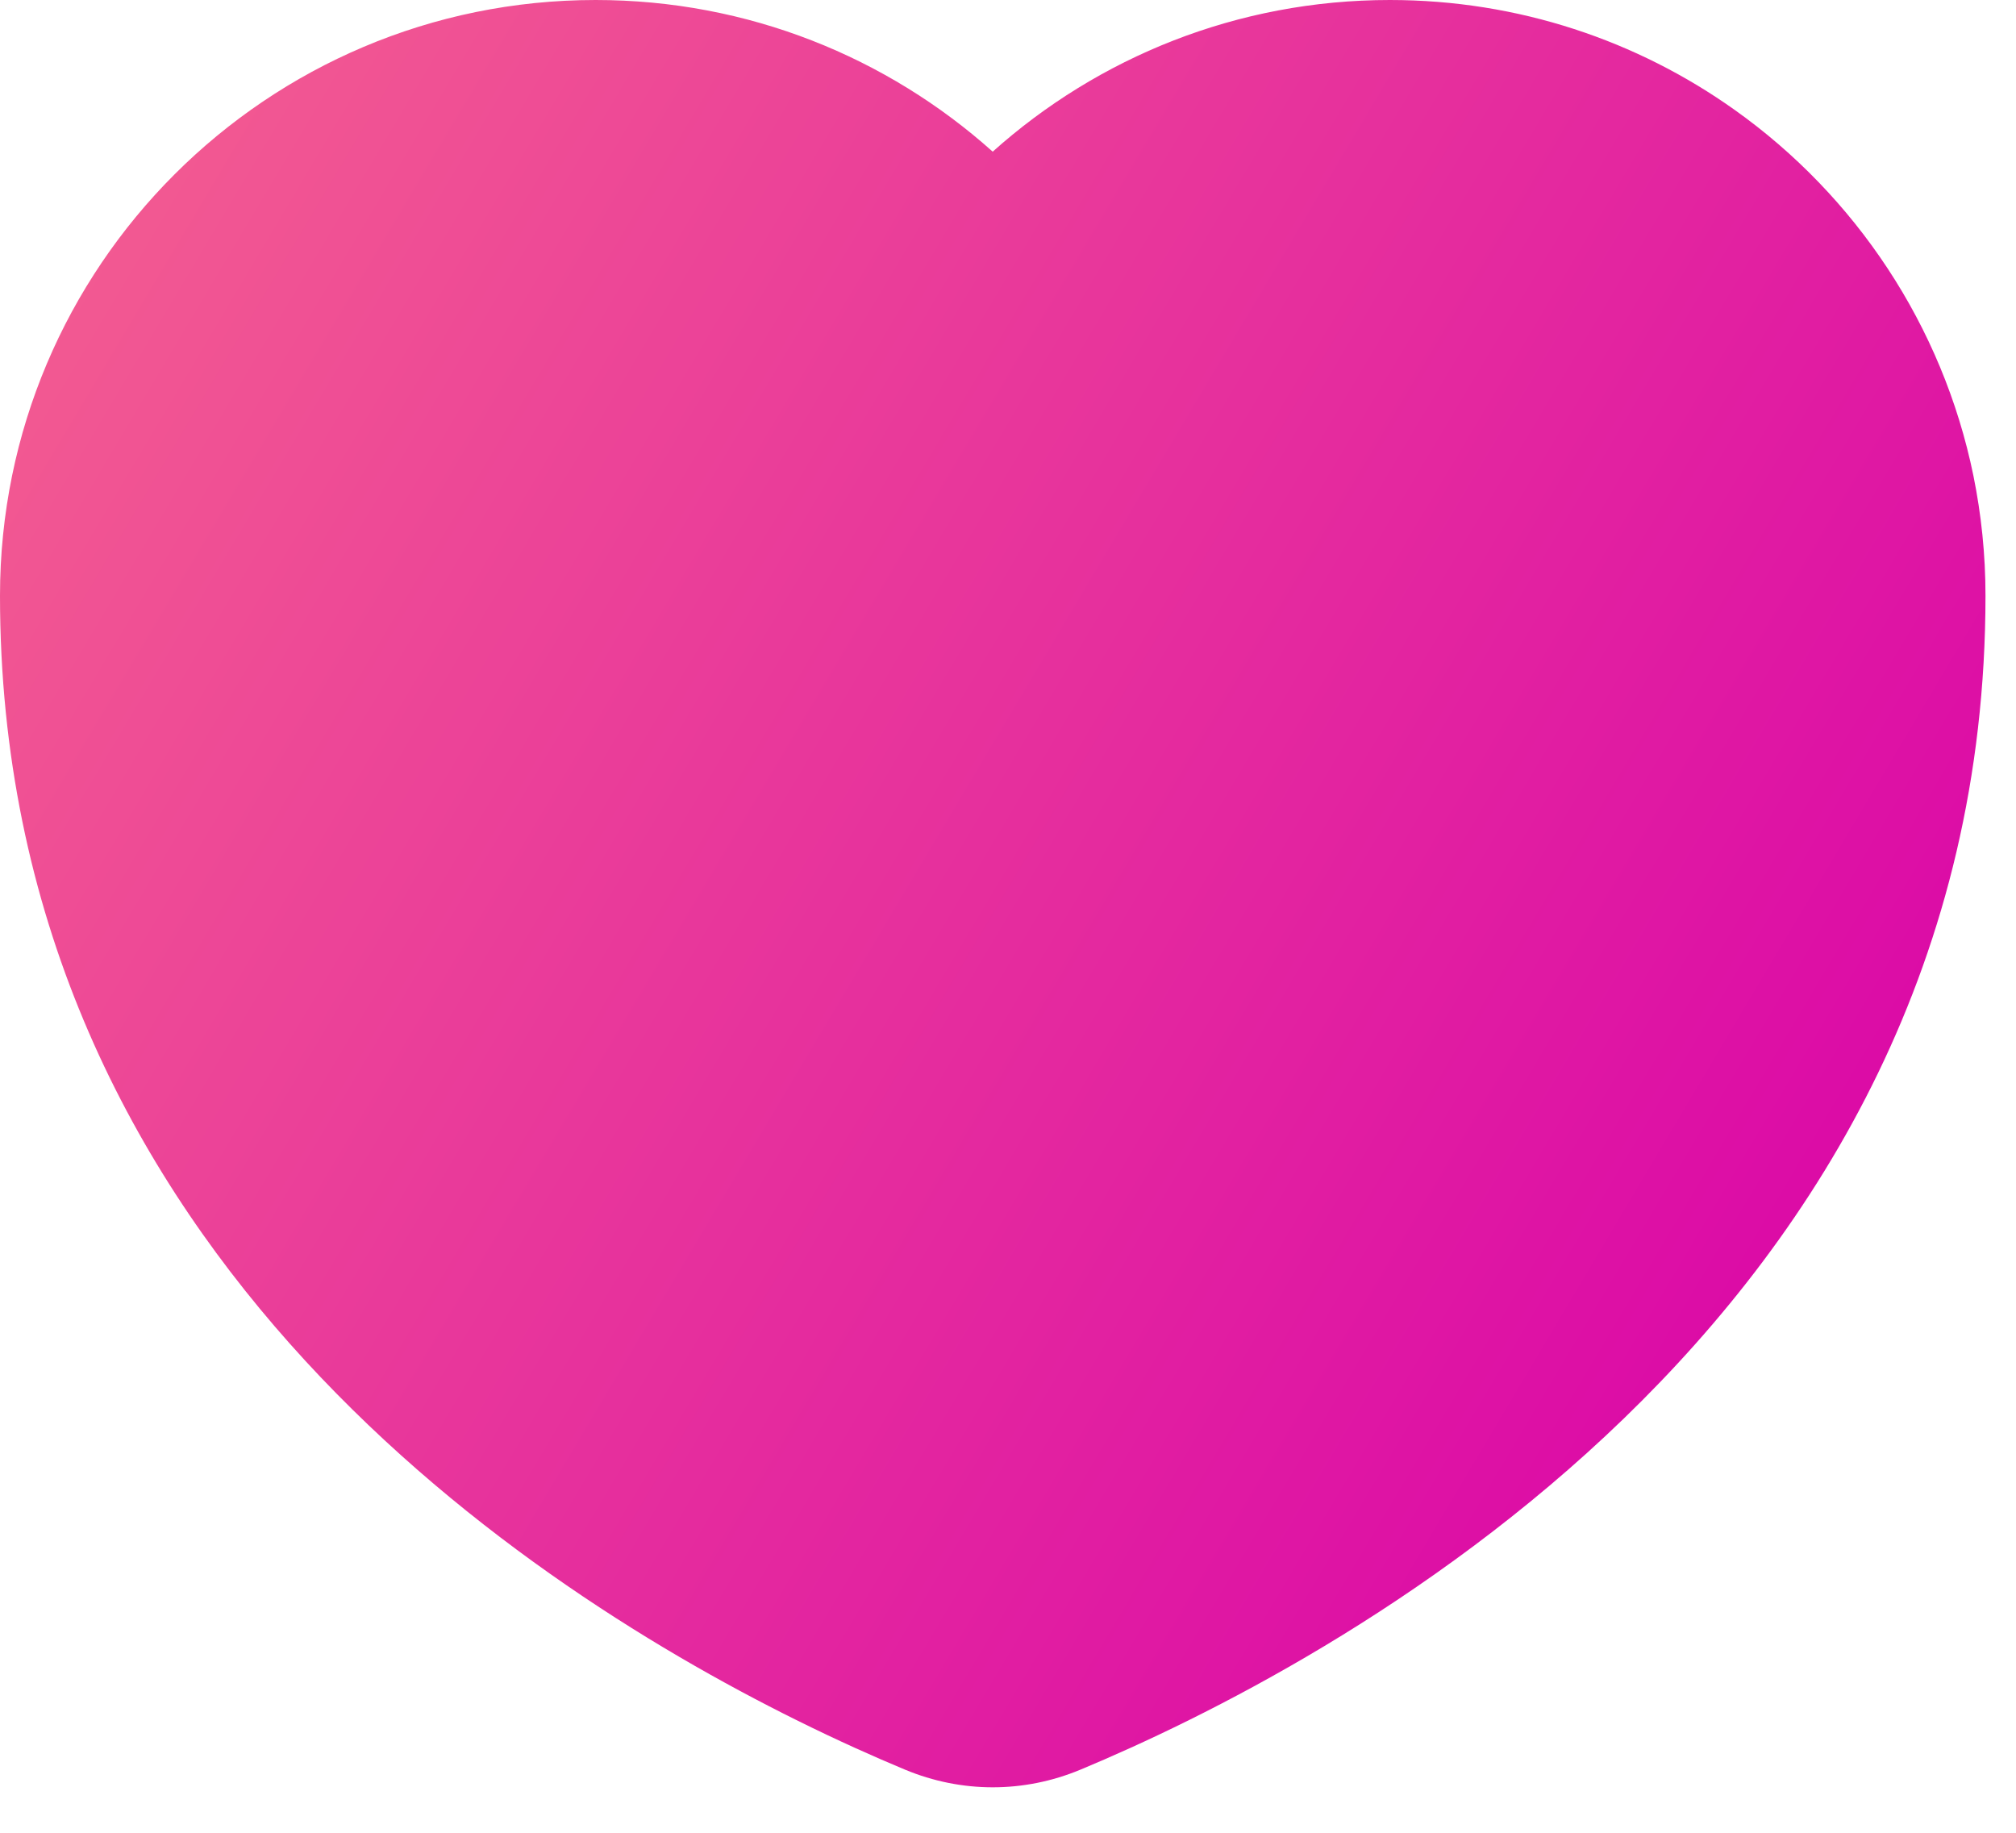 <svg width="22" height="20" viewBox="0 0 22 20" fill="none" xmlns="http://www.w3.org/2000/svg">
<path d="M21.535 5.19C21.621 5.613 21.667 6.051 21.667 6.5C21.667 6.5 21.667 6.5 21.667 6.5C21.667 14.464 14.439 18.207 11.791 19.311C11.174 19.568 10.493 19.568 9.876 19.311C9.545 19.173 9.142 18.994 8.691 18.77C5.533 17.205 0 13.468 0 6.5C0 2.91 2.91 0 6.5 0C8.165 0 9.683 0.626 10.833 1.655C11.983 0.626 13.502 0 15.167 0C16.57 0 17.869 0.444 18.931 1.2C20.247 2.136 21.199 3.551 21.535 5.19Z" fill="url(#paint0_linear_208_31945)"/>
<defs>
<linearGradient id="paint0_linear_208_31945" x1="14.354" y1="27.224" x2="-16.609" y2="8.817" gradientUnits="userSpaceOnUse">
<stop stop-color="#D902A9"/>
<stop offset="1" stop-color="#FF8586"/>
<stop offset="1" stop-color="#FFB847"/>
</linearGradient>
</defs>
</svg>
